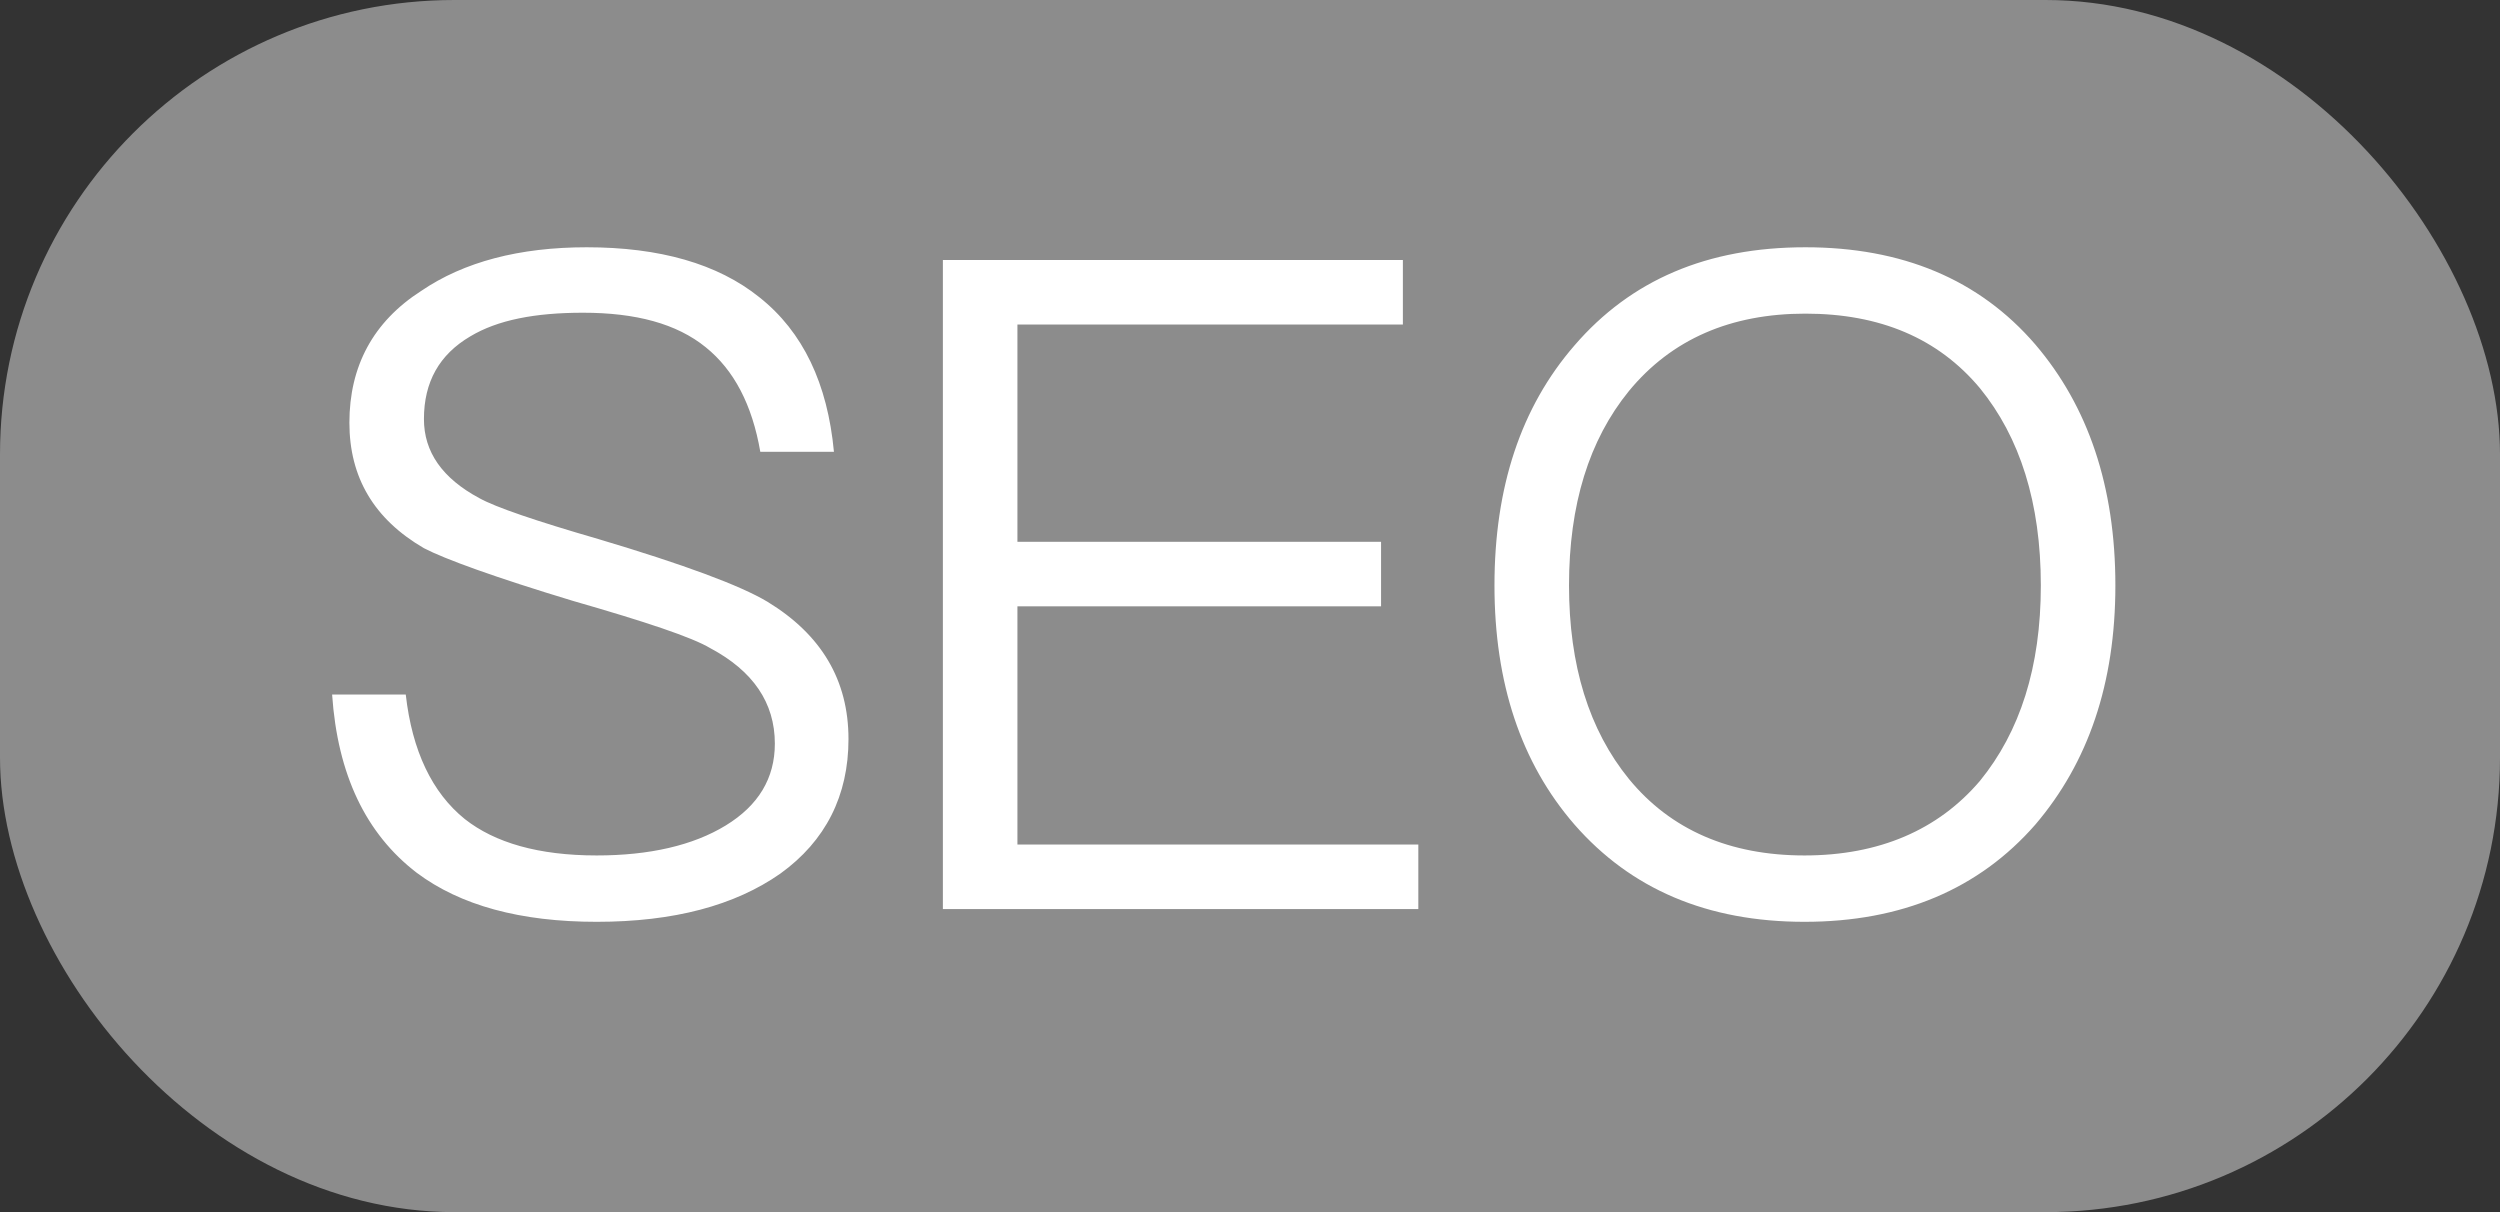 <svg fill="none" xmlns="http://www.w3.org/2000/svg" viewBox="0 0 33 16" class="design-iconfont">
  <rect x="0" y="0" width="33" height="16" fill="#333333" stroke="none"/>
  <rect width="33" height="16" rx="6" fill="#8C8C8C"/>
  <path d="M7.744 3.264C8.704 3.264 9.472 3.48 10.024 3.924C10.6 4.38 10.924 5.064 11.008 5.964H10.036C9.928 5.34 9.688 4.884 9.316 4.584C8.932 4.272 8.392 4.128 7.696 4.128C7.06 4.128 6.568 4.224 6.208 4.44C5.8 4.68 5.596 5.04 5.596 5.532C5.596 5.964 5.836 6.312 6.328 6.576C6.544 6.696 7.072 6.876 7.9 7.116C9.028 7.452 9.772 7.728 10.132 7.944C10.84 8.376 11.2 8.976 11.2 9.756C11.2 10.5 10.9 11.1 10.3 11.532C9.7 11.952 8.896 12.168 7.876 12.168C6.868 12.168 6.076 11.952 5.5 11.52C4.828 11.004 4.456 10.224 4.384 9.168H5.356C5.44 9.912 5.704 10.464 6.136 10.812C6.532 11.124 7.108 11.292 7.876 11.292C8.572 11.292 9.148 11.16 9.58 10.896C10.012 10.632 10.228 10.272 10.228 9.816C10.228 9.276 9.94 8.856 9.376 8.556C9.136 8.412 8.524 8.208 7.564 7.932C6.532 7.62 5.872 7.38 5.596 7.236C4.936 6.852 4.612 6.3 4.612 5.58C4.612 4.836 4.924 4.248 5.56 3.84C6.124 3.456 6.856 3.264 7.744 3.264ZM12.446 3.432H18.518V4.284H13.43V7.152H18.23V8.004H13.43V11.148H18.722V12H12.446V3.432ZM23.831 3.264C25.103 3.264 26.123 3.684 26.867 4.548C27.563 5.364 27.923 6.42 27.923 7.728C27.923 9.024 27.563 10.068 26.867 10.884C26.123 11.736 25.103 12.168 23.819 12.168C22.535 12.168 21.527 11.736 20.783 10.884C20.075 10.068 19.727 9.012 19.727 7.728C19.727 6.432 20.075 5.376 20.783 4.56C21.527 3.696 22.535 3.264 23.831 3.264ZM23.831 4.14C22.847 4.14 22.067 4.476 21.503 5.16C20.975 5.808 20.711 6.66 20.711 7.728C20.711 8.784 20.975 9.636 21.503 10.284C22.055 10.956 22.835 11.292 23.819 11.292C24.803 11.292 25.583 10.956 26.135 10.308C26.663 9.66 26.939 8.808 26.939 7.728C26.939 6.636 26.663 5.772 26.135 5.124C25.583 4.464 24.815 4.14 23.831 4.14Z" fill="#fff"/>
</svg>
